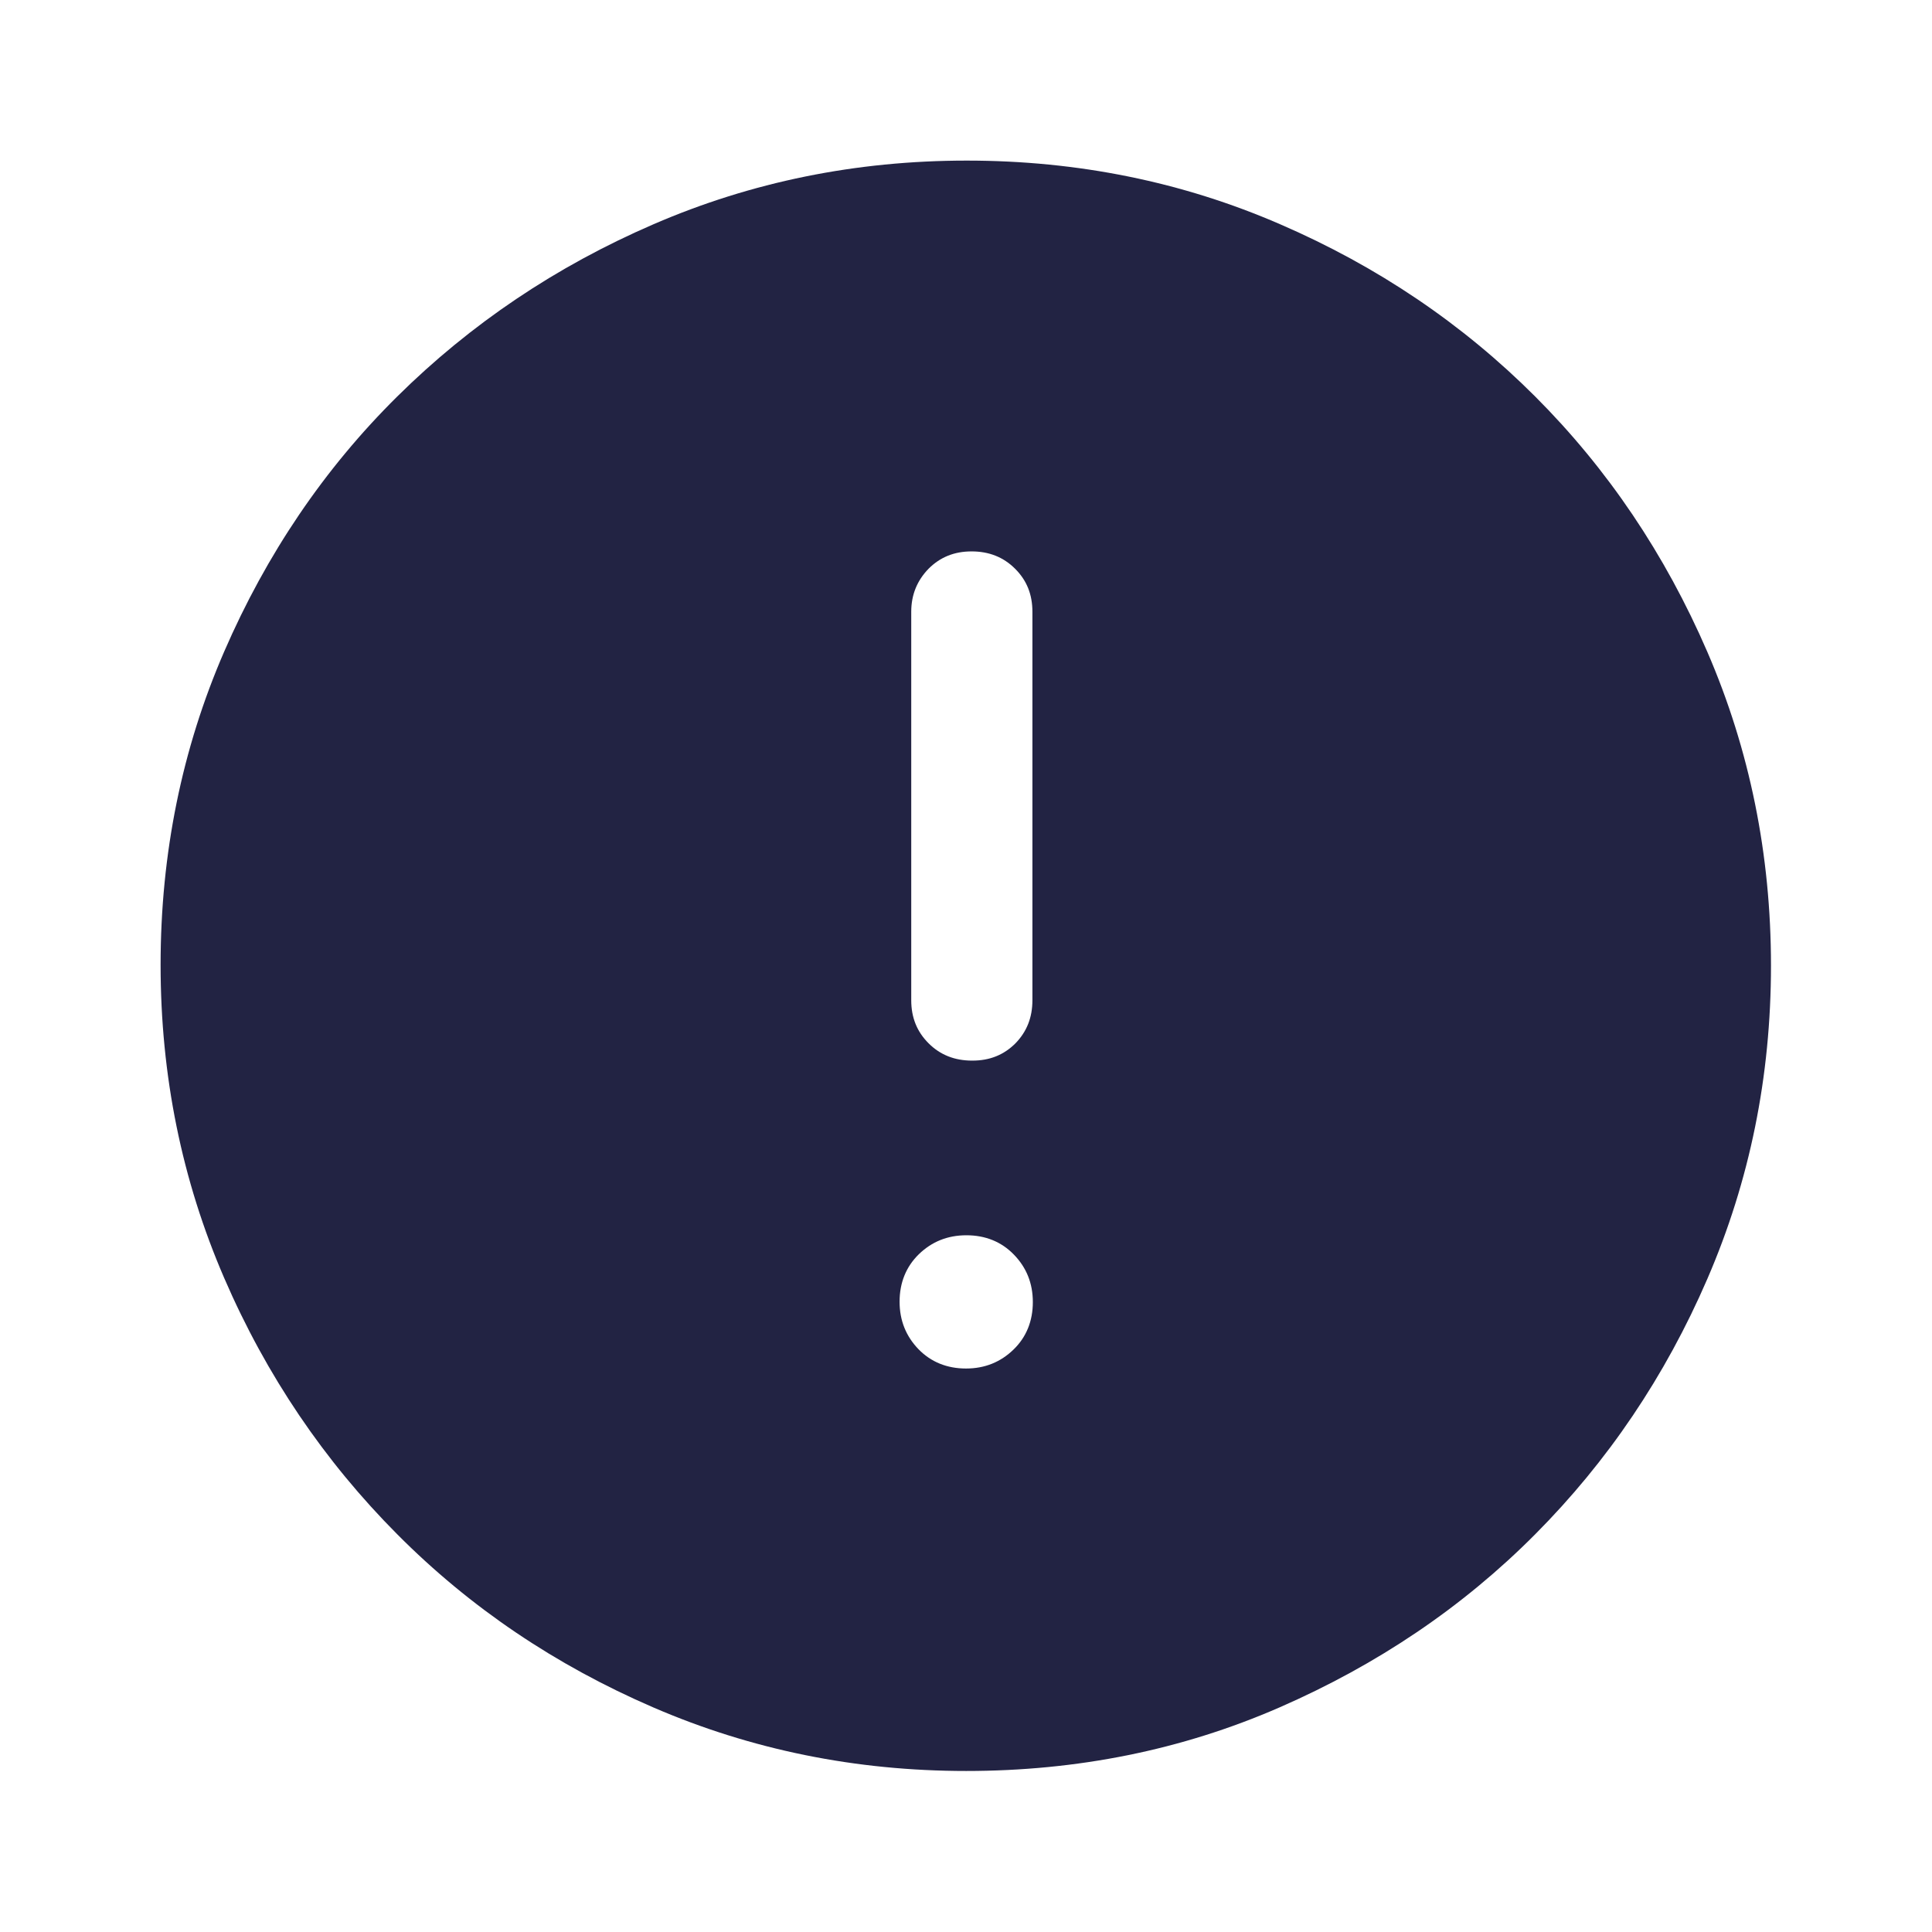 <svg width="32" height="32" viewBox="0 0 32 32" fill="none" xmlns="http://www.w3.org/2000/svg">
<path d="M16 22.667C16.313 22.667 16.573 22.56 16.787 22.353C17 22.147 17.107 21.88 17.107 21.567C17.107 21.253 17 20.993 16.793 20.78C16.587 20.567 16.32 20.46 16.007 20.46C15.693 20.46 15.433 20.567 15.22 20.773C15.007 20.98 14.9 21.247 14.9 21.56C14.9 21.873 15.007 22.133 15.213 22.347C15.42 22.56 15.687 22.667 16 22.667ZM16.107 17.567C16.393 17.567 16.627 17.473 16.82 17.28C17.007 17.087 17.1 16.853 17.1 16.567V10.133C17.1 9.847 17.007 9.613 16.813 9.42C16.62 9.227 16.38 9.133 16.093 9.133C15.807 9.133 15.573 9.227 15.38 9.42C15.193 9.613 15.093 9.847 15.093 10.133V16.567C15.093 16.853 15.187 17.087 15.38 17.28C15.573 17.473 15.813 17.567 16.1 17.567H16.107ZM16.007 29.333C14.167 29.333 12.44 28.98 10.82 28.28C9.2 27.58 7.787 26.627 6.58 25.413C5.373 24.2 4.413 22.787 3.713 21.167C3.013 19.547 2.66 17.82 2.66 15.98C2.66 14.14 3.013 12.407 3.713 10.793C4.413 9.18 5.367 7.767 6.58 6.567C7.793 5.367 9.207 4.413 10.827 3.713C12.447 3.013 14.173 2.66 16.013 2.66C17.853 2.66 19.587 3.013 21.2 3.713C22.82 4.413 24.227 5.367 25.427 6.567C26.627 7.767 27.58 9.18 28.28 10.8C28.98 12.42 29.333 14.153 29.333 15.993C29.333 17.833 28.98 19.56 28.28 21.18C27.58 22.8 26.627 24.207 25.427 25.413C24.227 26.62 22.813 27.573 21.193 28.28C19.573 28.987 17.84 29.333 16 29.333H16.007Z" fill="#222343"/>
</svg>
